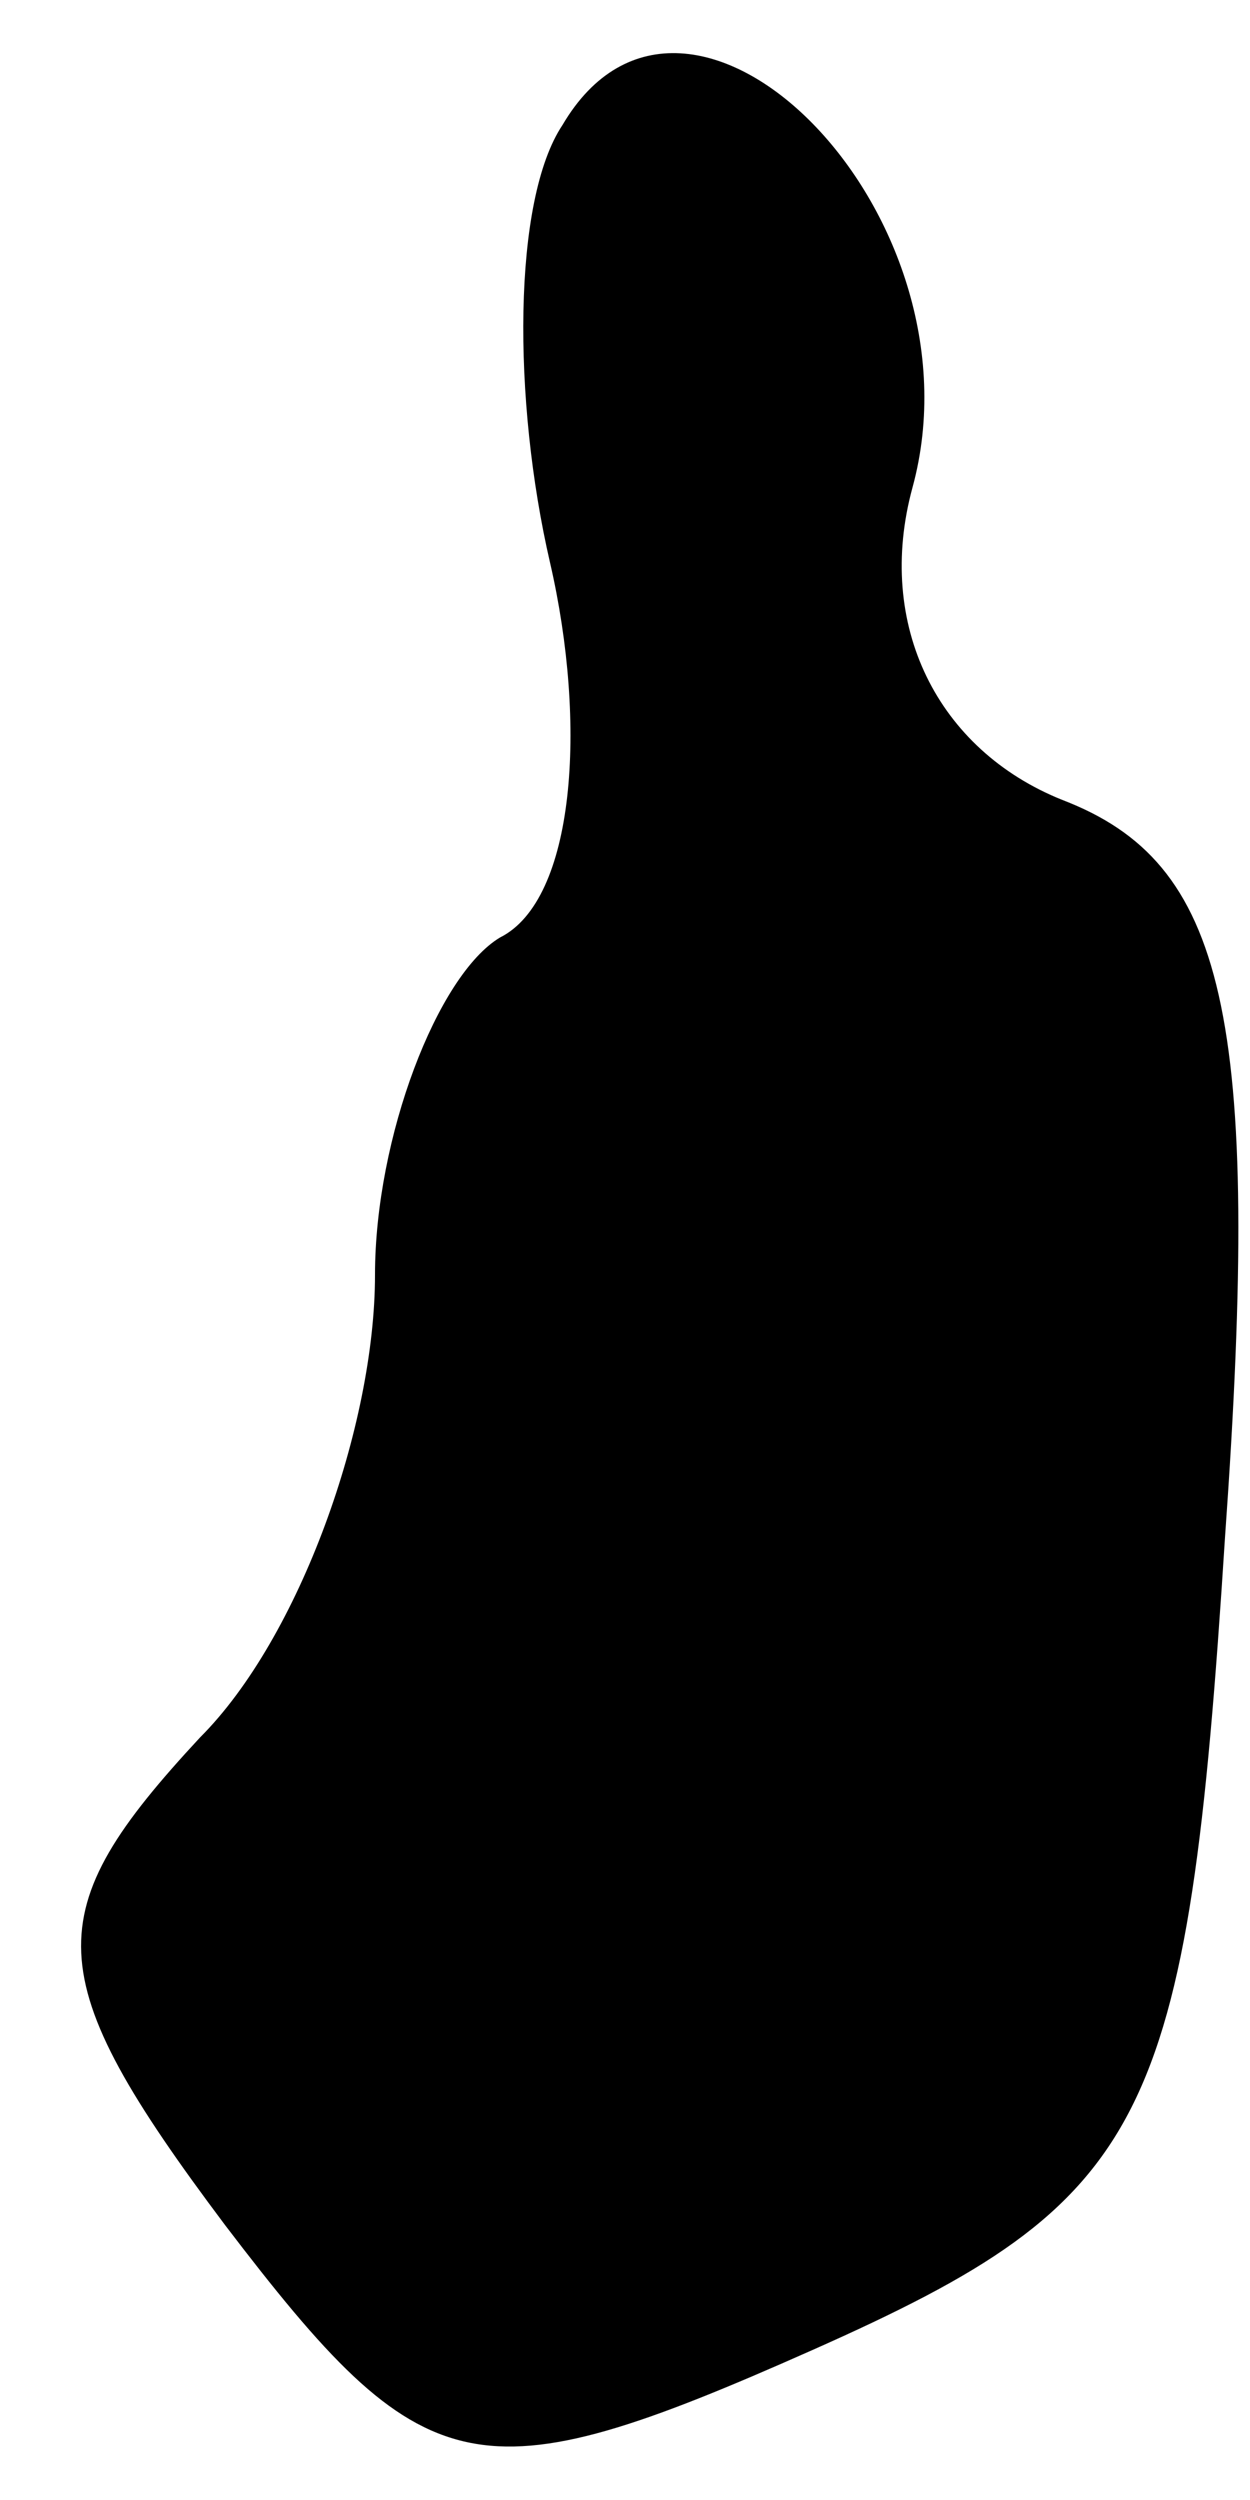 <?xml version="1.0" standalone="no"?>
<!DOCTYPE svg PUBLIC "-//W3C//DTD SVG 20010904//EN"
 "http://www.w3.org/TR/2001/REC-SVG-20010904/DTD/svg10.dtd">
<svg version="1.0" xmlns="http://www.w3.org/2000/svg"
 width="10pt" height="20pt" viewBox="0 0 10 20"
 preserveAspectRatio="xMidYMid meet">
<g transform="translate(0,20) scale(0.1,-0.1)"
fill="#000000" stroke="none">
<path fill="#000000" stroke="none" d="M45 190 c-4 -6 -4 -22 -1 -35 3 -13 2
-27 -4 -30 -5 -3 -10 -16 -10 -27 0 -12 -6 -29 -14 -37 -13 -14 -13 -19 2 -39
16 -21 20 -22 47 -10 27 12 30 18 33 65 3 42 0 54 -13 59 -10 4 -15 14 -12 25
6 22 -18 46 -28 29z"/>
</g>
</svg>
